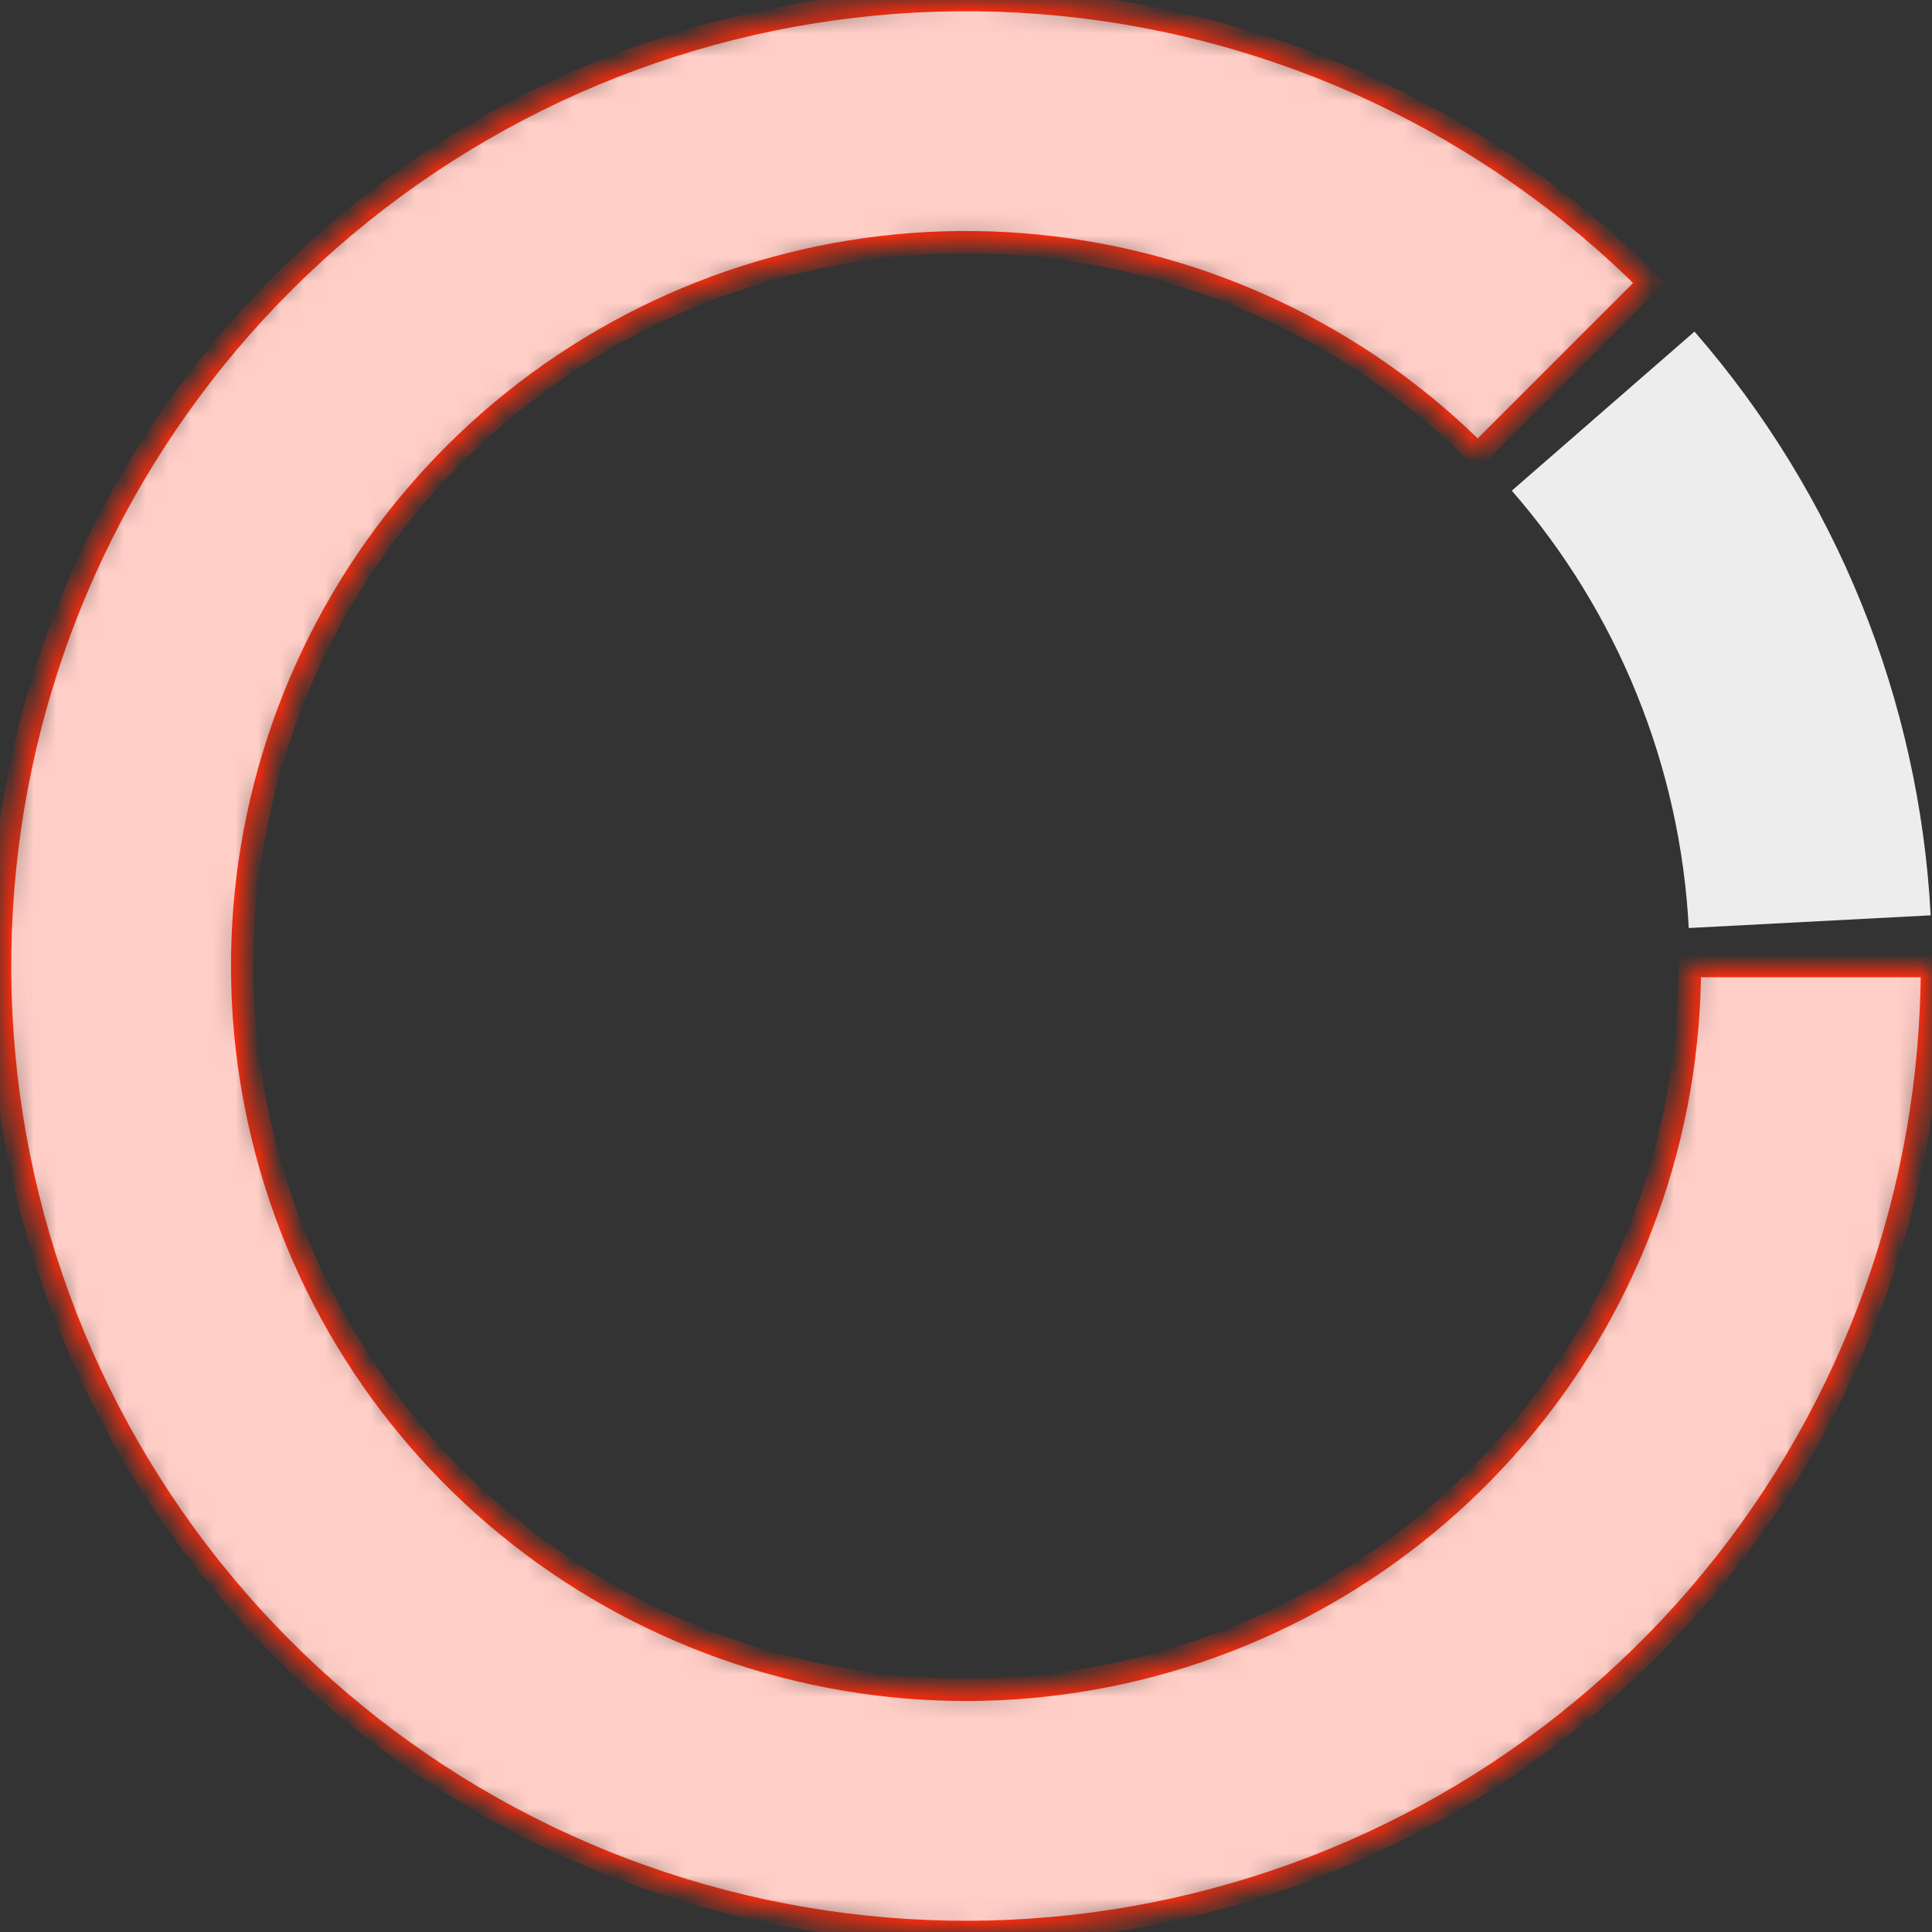 <svg width="86" height="86" viewBox="0 0 86 86" fill="none" xmlns="http://www.w3.org/2000/svg">
<rect x="0" y="0" width="86" height="86" fill="#333333" stroke="none"/>
<mask id="path-1-inside-1_3315_37318" fill="white">
<path d="M86 43C86 52.948 82.551 62.589 76.239 70.279C69.928 77.969 61.146 83.233 51.389 85.174C41.632 87.115 31.503 85.612 22.73 80.923C13.956 76.233 7.08 68.646 3.273 59.455C-0.534 50.264 -1.036 40.038 1.852 30.518C4.739 20.998 10.839 12.774 19.11 7.247C27.382 1.72 37.314 -0.768 47.215 0.207C57.115 1.182 66.371 5.56 73.406 12.594L65.781 20.219C60.511 14.948 53.576 11.668 46.158 10.938C38.74 10.207 31.298 12.071 25.101 16.212C18.903 20.353 14.334 26.515 12.17 33.648C10.006 40.781 10.383 48.443 13.235 55.329C16.087 62.215 21.239 67.9 27.813 71.413C34.386 74.927 41.975 76.053 49.285 74.598C56.596 73.144 63.176 69.2 67.904 63.439C72.633 57.677 75.218 50.454 75.218 43H86Z"/>
</mask>
<path d="M86 43C86 52.948 82.551 62.589 76.239 70.279C69.928 77.969 61.146 83.233 51.389 85.174C41.632 87.115 31.503 85.612 22.73 80.923C13.956 76.233 7.08 68.646 3.273 59.455C-0.534 50.264 -1.036 40.038 1.852 30.518C4.739 20.998 10.839 12.774 19.11 7.247C27.382 1.72 37.314 -0.768 47.215 0.207C57.115 1.182 66.371 5.56 73.406 12.594L65.781 20.219C60.511 14.948 53.576 11.668 46.158 10.938C38.74 10.207 31.298 12.071 25.101 16.212C18.903 20.353 14.334 26.515 12.17 33.648C10.006 40.781 10.383 48.443 13.235 55.329C16.087 62.215 21.239 67.9 27.813 71.413C34.386 74.927 41.975 76.053 49.285 74.598C56.596 73.144 63.176 69.2 67.904 63.439C72.633 57.677 75.218 50.454 75.218 43H86Z" fill="#FFCEC7" stroke="#F92C0D" mask="url(#path-1-inside-1_3315_37318)"/>
<path d="M75.427 14.76C81.736 22.004 85.437 31.152 85.941 40.744L75.173 41.31C74.796 34.123 72.022 27.269 67.296 21.842L75.427 14.76Z" fill="#EDEDED"/>
</svg>
